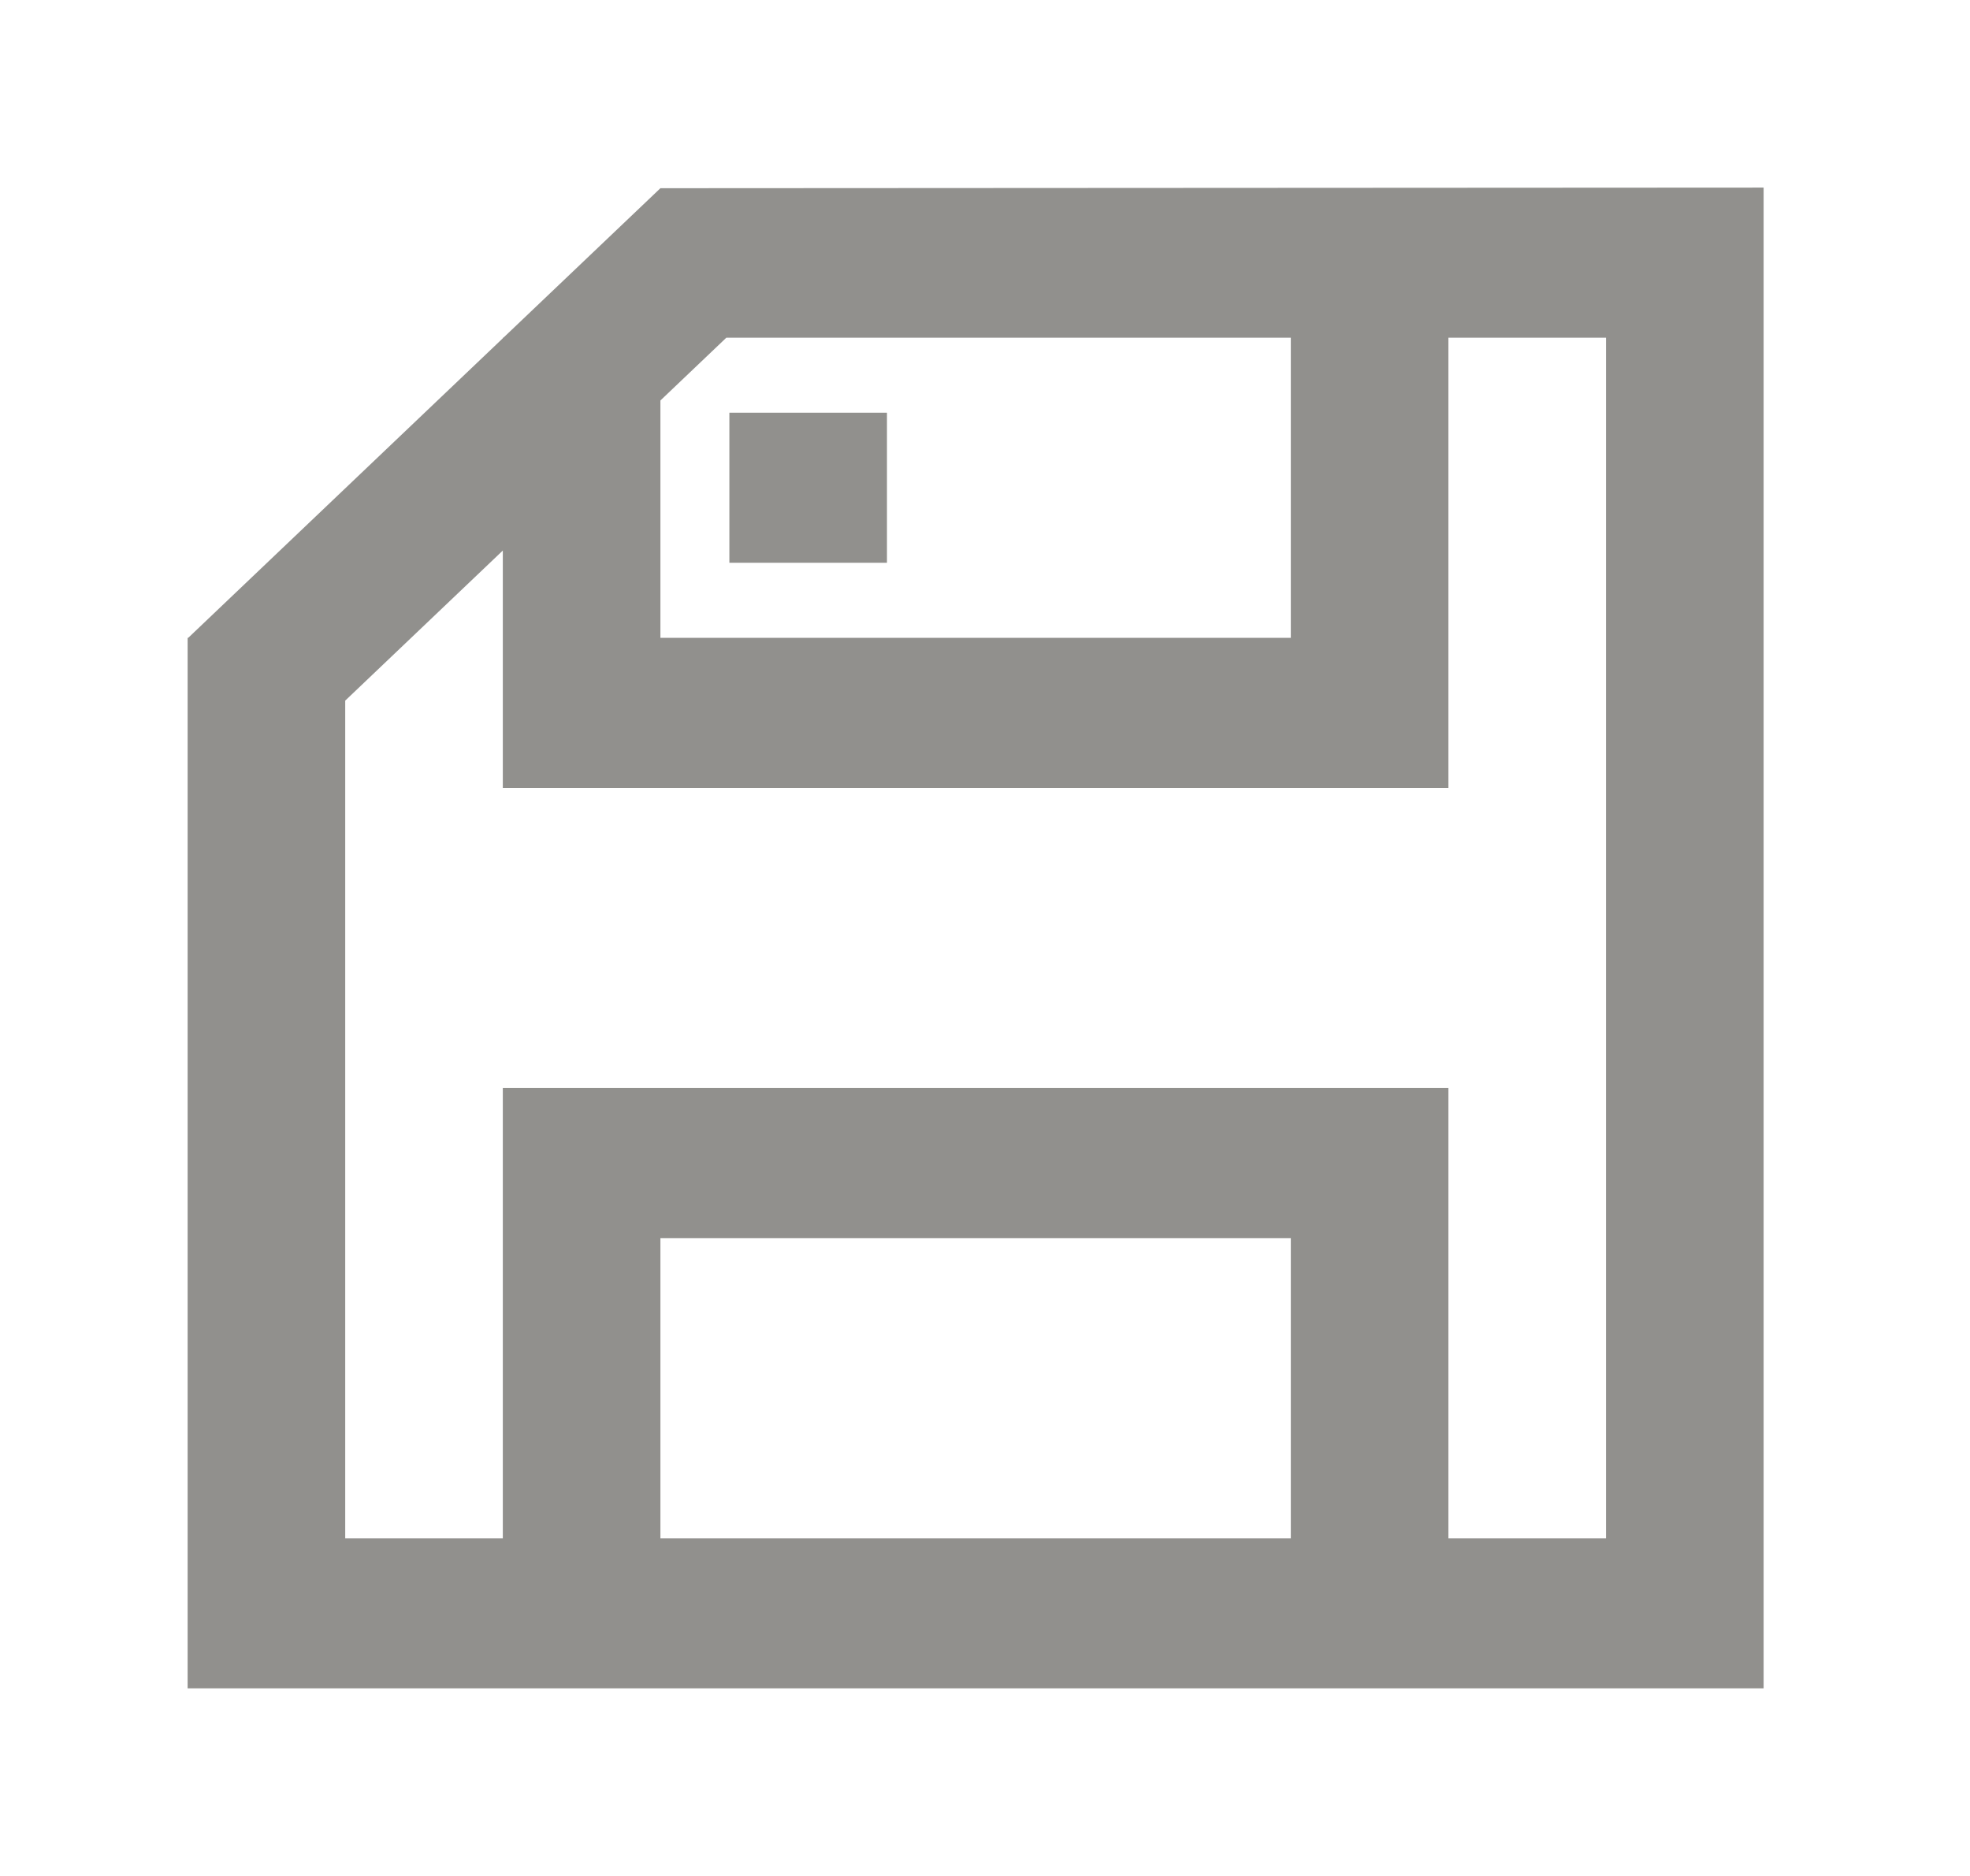 <!-- Generated by IcoMoon.io -->
<svg version="1.1" xmlns="http://www.w3.org/2000/svg" width="42" height="40" viewBox="0 0 42 40">
<title>mp-save_item-1</title>
<path fill="#91908d" d="M15.55 12v-3.2h3.36v3.2h-3.36zM34.24 32.8h-3.36v-9.6h-20.16v9.6h-3.36v-17.861l3.36-3.2v5.061h20.16v-9.6h3.36v25.6zM14.080 32.8v-6.4h13.44v6.4h-13.44zM14.080 8.539l1.406-1.339h12.034v6.4h-13.44v-5.061zM37.546 4l-23.466 0.013-3.347 3.187h-0.013v0.013l-6.707 6.387h-0.013v22.4h33.6v-32h-0.054z"></path>
</svg>
